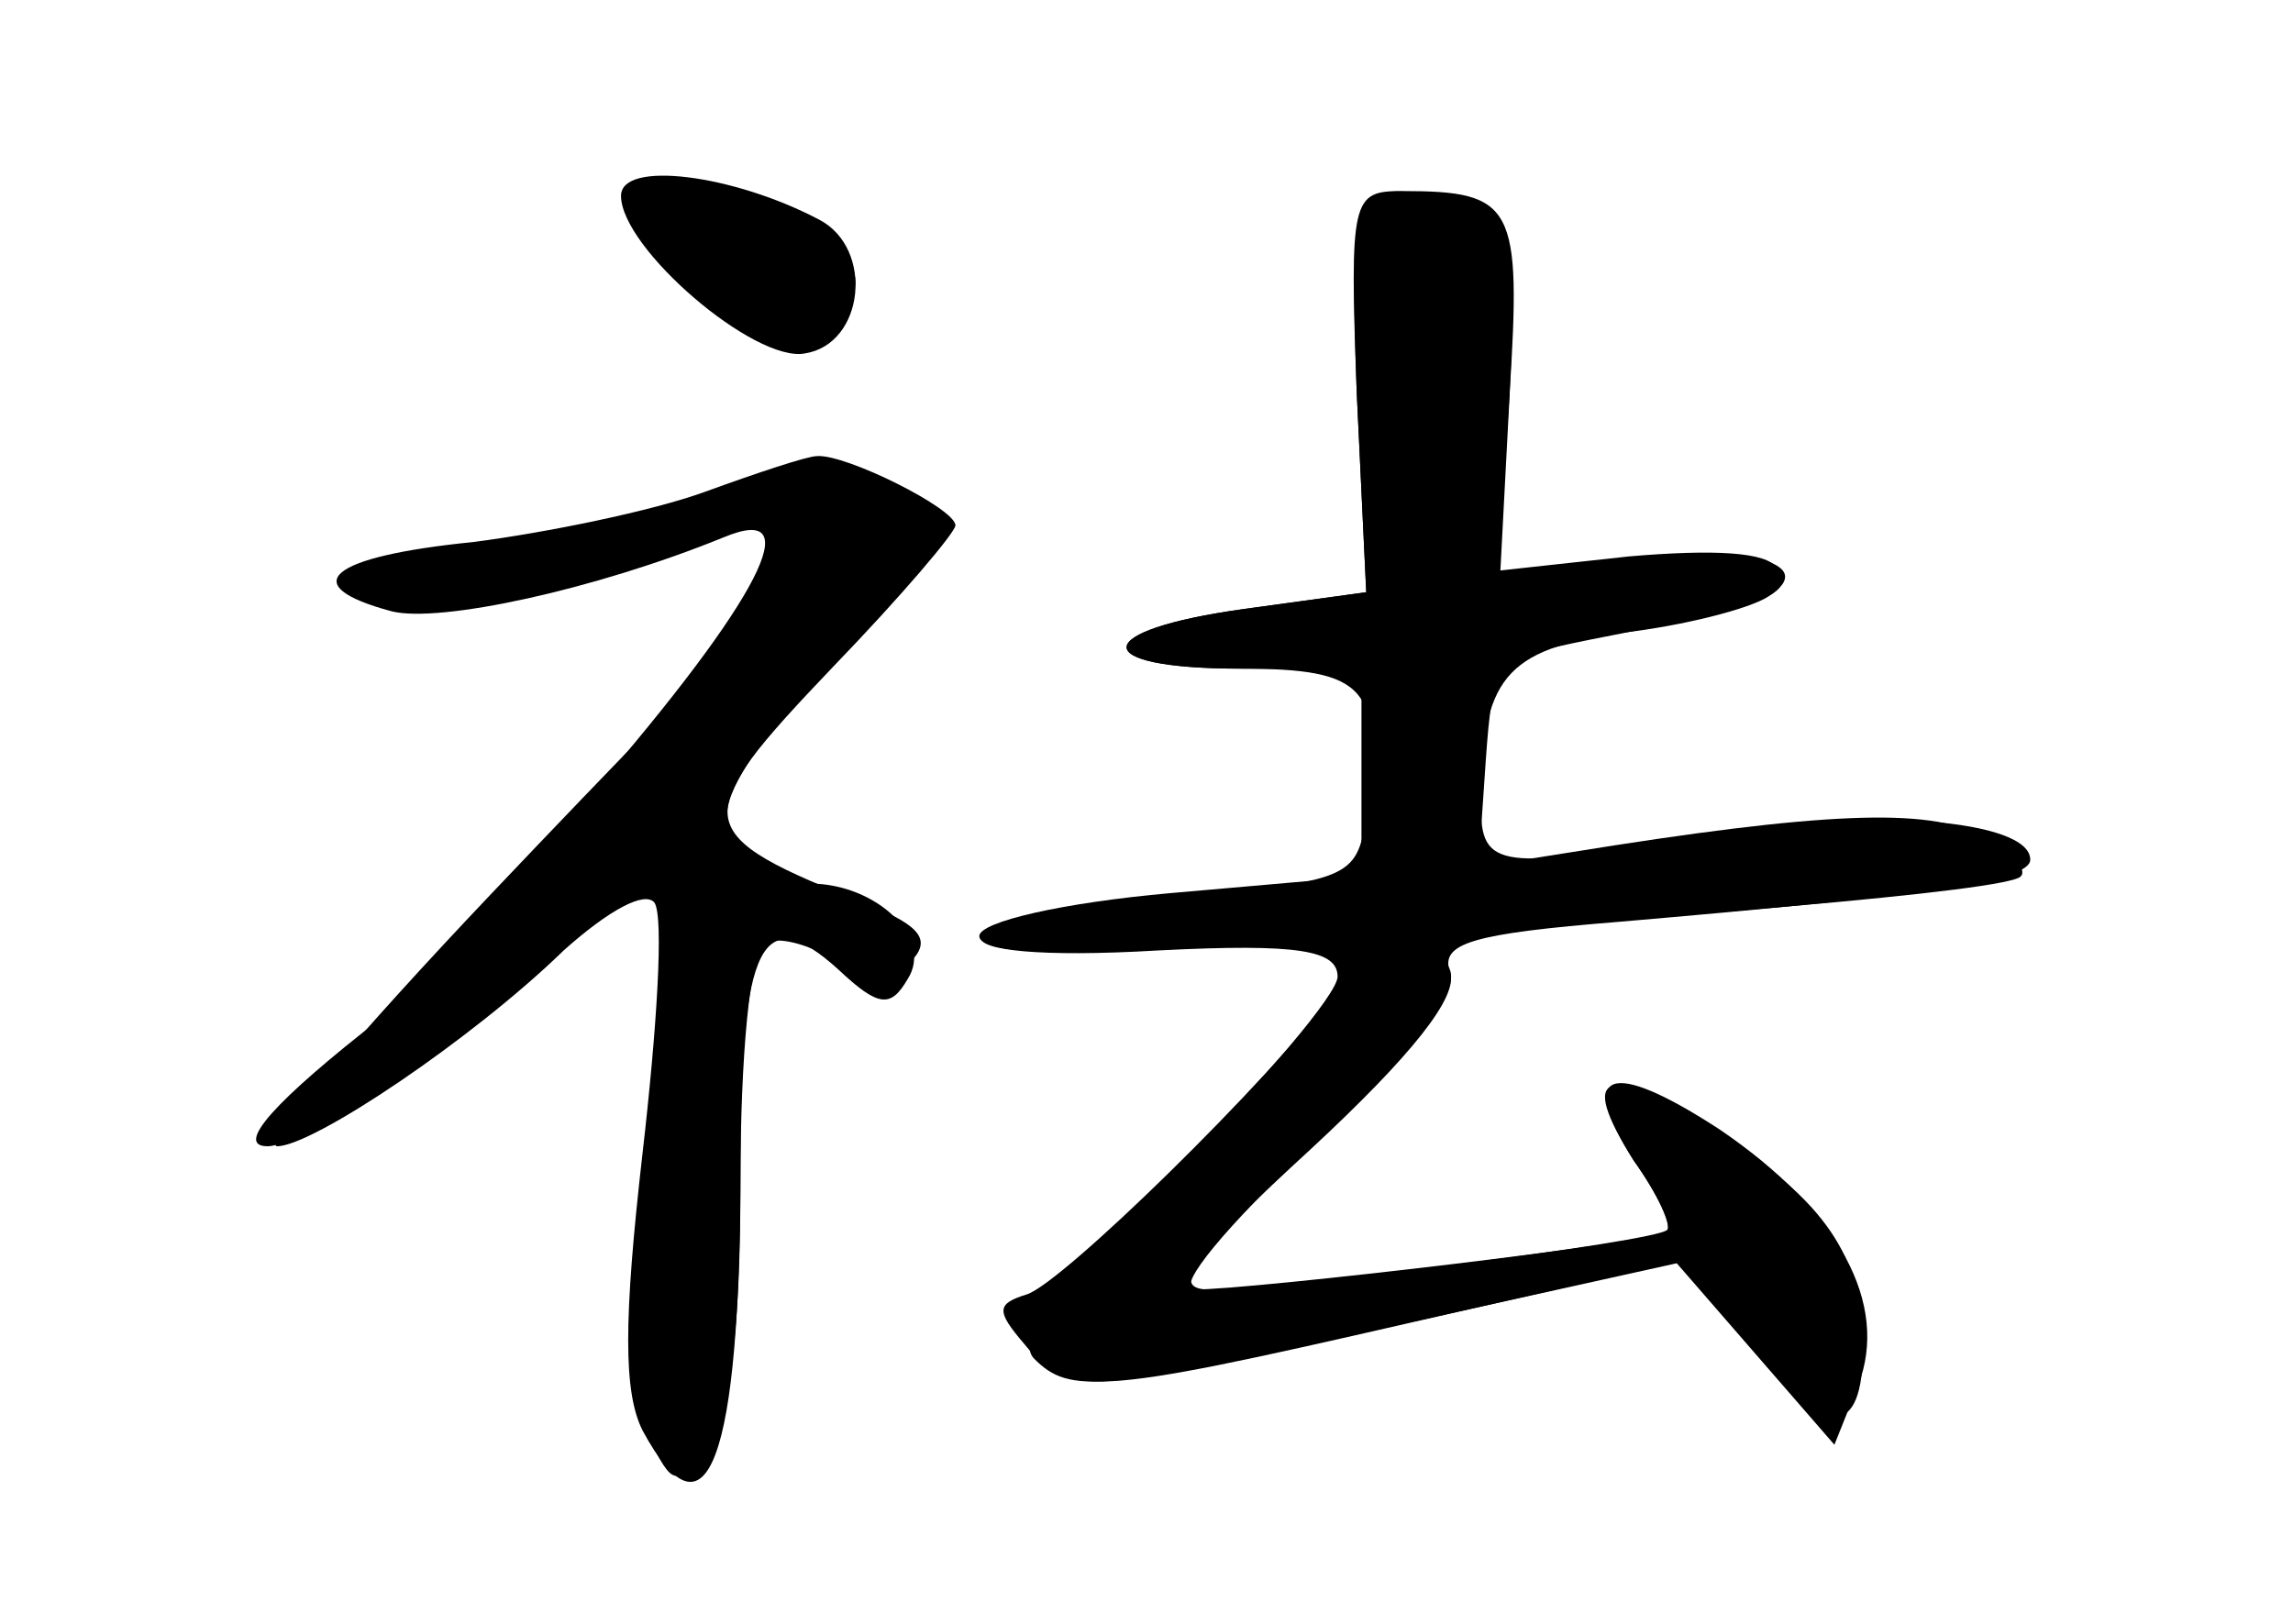 <?xml version="1.0" standalone="no"?>
<!DOCTYPE svg PUBLIC "-//W3C//DTD SVG 20010904//EN"
 "http://www.w3.org/TR/2001/REC-SVG-20010904/DTD/svg10.dtd">
<svg version="1.0" xmlns="http://www.w3.org/2000/svg"
 width="96pt" height="68pt" viewBox="0 0 96 68"
 preserveAspectRatio="xMidYMid meet">
<g transform="translate(0,68) scale(0.1,-0.1)" fill="#000000" stroke="none">
<g id="part-0" class="char-part">
  <path d="M260 598 c0 -22 56 -70 77 -66 25 4 29 44 6 56 -36 19 -83 25 -83 10z"/>
  <path d="M568 516 l4 -84 -51 -7 c-65 -9 -66 -25 -2 -25 54 0 60 -8 53 -62 -4
-26 -7 -27 -83 -34 -102 -9 -105 -28 -4 -22 59 3 75 0 75 -11 0 -7 -31 -44
-69 -81 -50 -49 -66 -71 -58 -79 15 -15 28 -14 156 15 l113 25 33 -38 33 -38
10 25 c13 34 -8 73 -58 107 -46 30 -60 25 -36 -13 10 -14 16 -27 14 -29 -4 -5
-165 -25 -193 -25 -15 1 -5 14 44 59 42 39 62 64 58 74 -4 12 9 16 71 21 128
11 172 17 172 26 0 17 -69 22 -133 11 -90 -16 -97 -15 -97 12 0 53 10 65 59
72 26 3 53 10 61 15 24 15 -14 23 -66 15 l-46 -7 4 76 c3 68 2 75 -17 80 -49
13 -50 11 -47 -78z"/>
  <path d="M295 474 c-22 -8 -66 -17 -97 -21 -60 -6 -75 -18 -34 -29 20 -5 85 9
139 31 36 15 15 -26 -55 -107 -40 -46 -80 -88 -88 -94 -45 -35 -62 -54 -48
-54 16 0 87 48 130 88 15 14 31 23 34 19 3 -3 1 -51 -5 -106 -9 -77 -9 -105 0
-122 11 -22 12 -22 25 -4 10 13 14 49 14 111 0 51 4 95 10 99 5 3 18 0 29 -7
16 -10 23 -10 32 -1 9 9 5 15 -17 24 -76 30 -77 35 -15 100 28 29 51 56 51 59
0 7 -46 30 -58 29 -4 0 -25 -7 -47 -15z"/>
</g>
<g id="part-1" class="char-part">
  <path d="M280 569 c17 -23 29 -29 48 -27 40 4 40 33 1 47 -18 6 -41 11 -51 11
-19 0 -18 -1 2 -31z"/>
</g>
<g id="part-2" class="char-part">
  <path d="M205 305 c-55 -58 -95 -105 -89 -105 15 0 82 45 120 82 19 17 34 25
38 20 4 -6 1 -53 -5 -105 -8 -70 -8 -100 0 -116 27 -50 41 -13 41 111 0 93 9
111 41 82 17 -16 22 -16 29 -4 11 17 -13 40 -41 40 -9 0 -22 7 -29 15 -9 11
-8 20 9 44 18 25 19 30 5 35 -9 3 -16 6 -17 6 -1 0 -47 -47 -102 -105z"/>
</g>
<g id="part-3" class="char-part">
  <path d="M568 516 l4 -84 -51 -7 c-65 -9 -66 -25 -1 -25 l50 0 0 -44 0 -43
-80 -7 c-45 -4 -80 -12 -80 -18 0 -7 33 -9 103 -4 188 11 328 23 333 29 3 3
-4 11 -17 17 -21 12 -67 10 -172 -7 l-38 -6 3 44 c3 42 4 43 43 51 77 15 86
19 79 30 -4 7 -27 8 -62 5 l-55 -6 5 74 c5 79 2 85 -45 85 -21 0 -22 -3 -19
-84z"/>
</g>
<g id="part-4" class="char-part">
  <path d="M562 268 c-32 -42 -117 -125 -132 -130 -13 -4 -13 -7 -1 -21 18 -22
26 -22 161 9 l114 26 29 -36 c31 -39 47 -39 47 0 0 38 -16 61 -61 90 -47 29
-59 26 -35 -12 10 -14 16 -27 14 -30 -4 -4 -173 -24 -198 -24 -8 1 14 27 49
60 43 40 62 64 58 74 -9 22 -24 20 -45 -6z"/>
</g>
</g>
</svg>